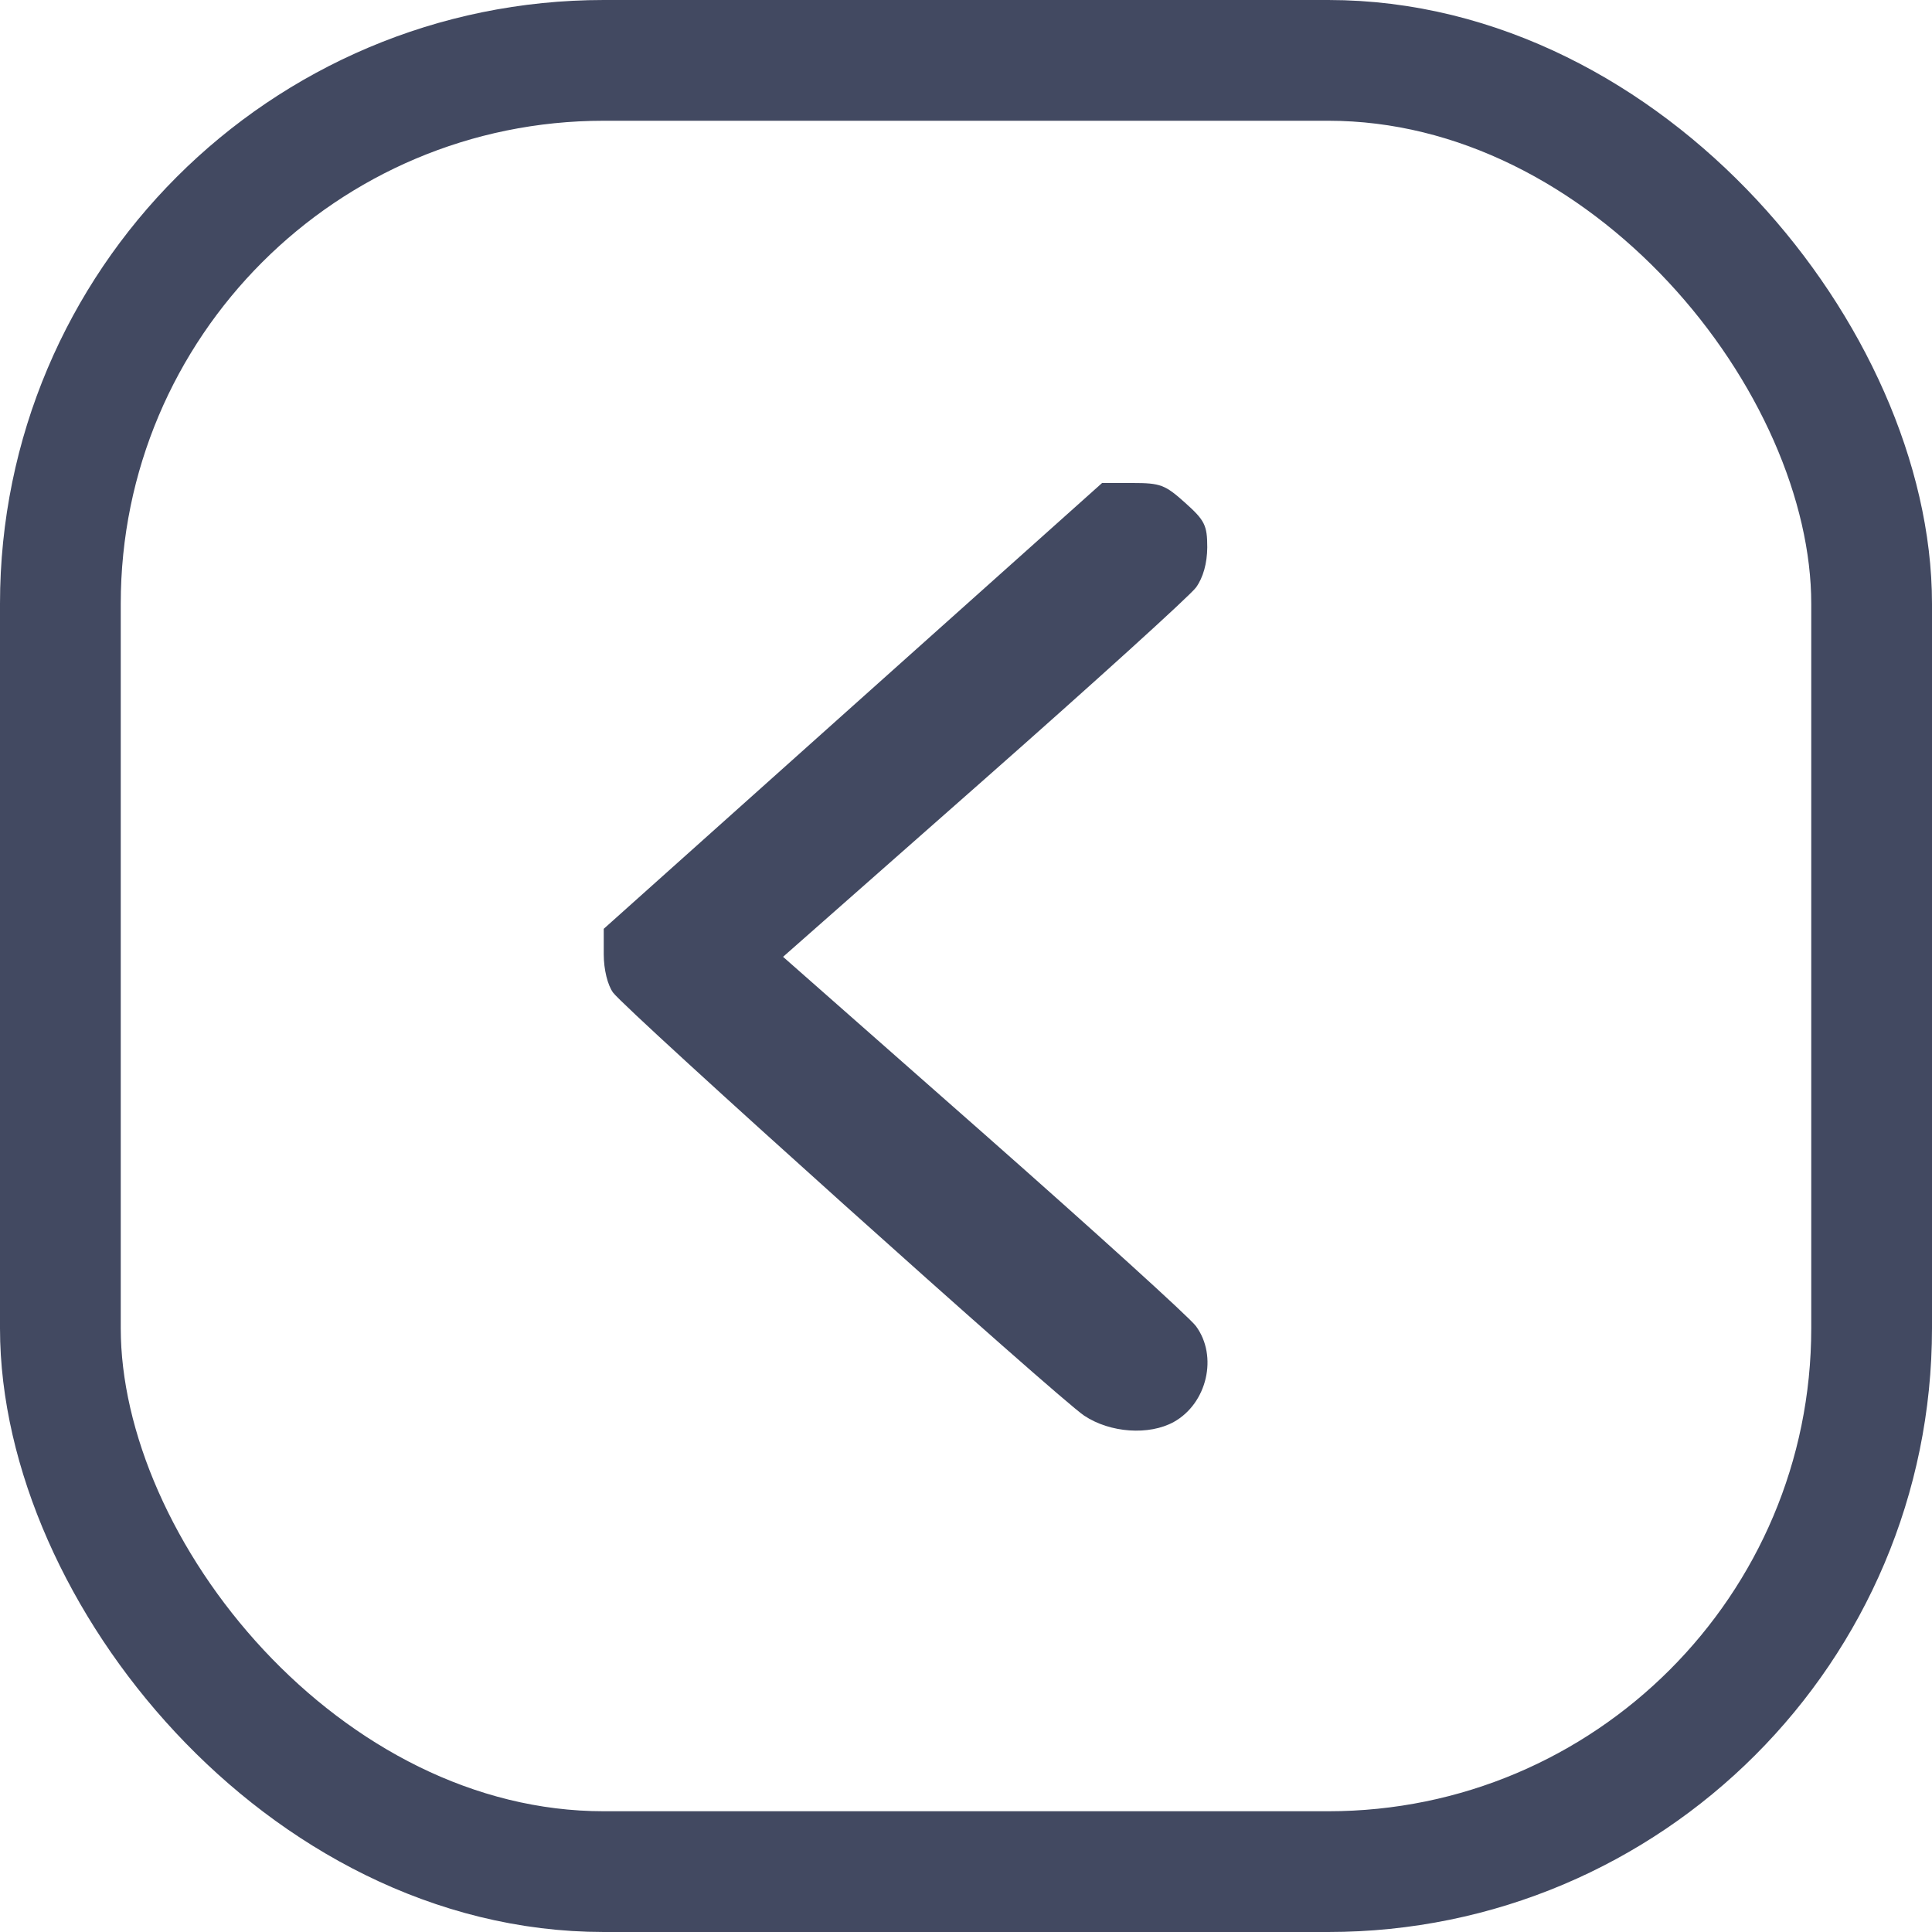 <svg width="16" height="16" viewBox="0 0 16 16" fill="" xmlns="http://www.w3.org/2000/svg">
<rect x="0.5" y="0.5" width="15" height="15" rx="4.5" stroke="#424961"/>
<path fill-rule="evenodd" clip-rule="evenodd" d="M9.721 11.776C9.997 11.622 10.088 11.231 9.904 10.982C9.853 10.912 9.063 10.196 8.148 9.389L6.485 7.924L8.149 6.457C9.063 5.651 9.854 4.934 9.905 4.865C9.964 4.783 9.997 4.665 9.998 4.533C9.998 4.35 9.977 4.309 9.815 4.164C9.648 4.014 9.61 4 9.379 4H9.127L7.063 5.846L5 7.692V7.904C5 8.029 5.032 8.158 5.077 8.22C5.189 8.371 8.761 11.579 8.979 11.724C9.194 11.867 9.516 11.889 9.721 11.776Z" fill="#424961"/>
</svg>
